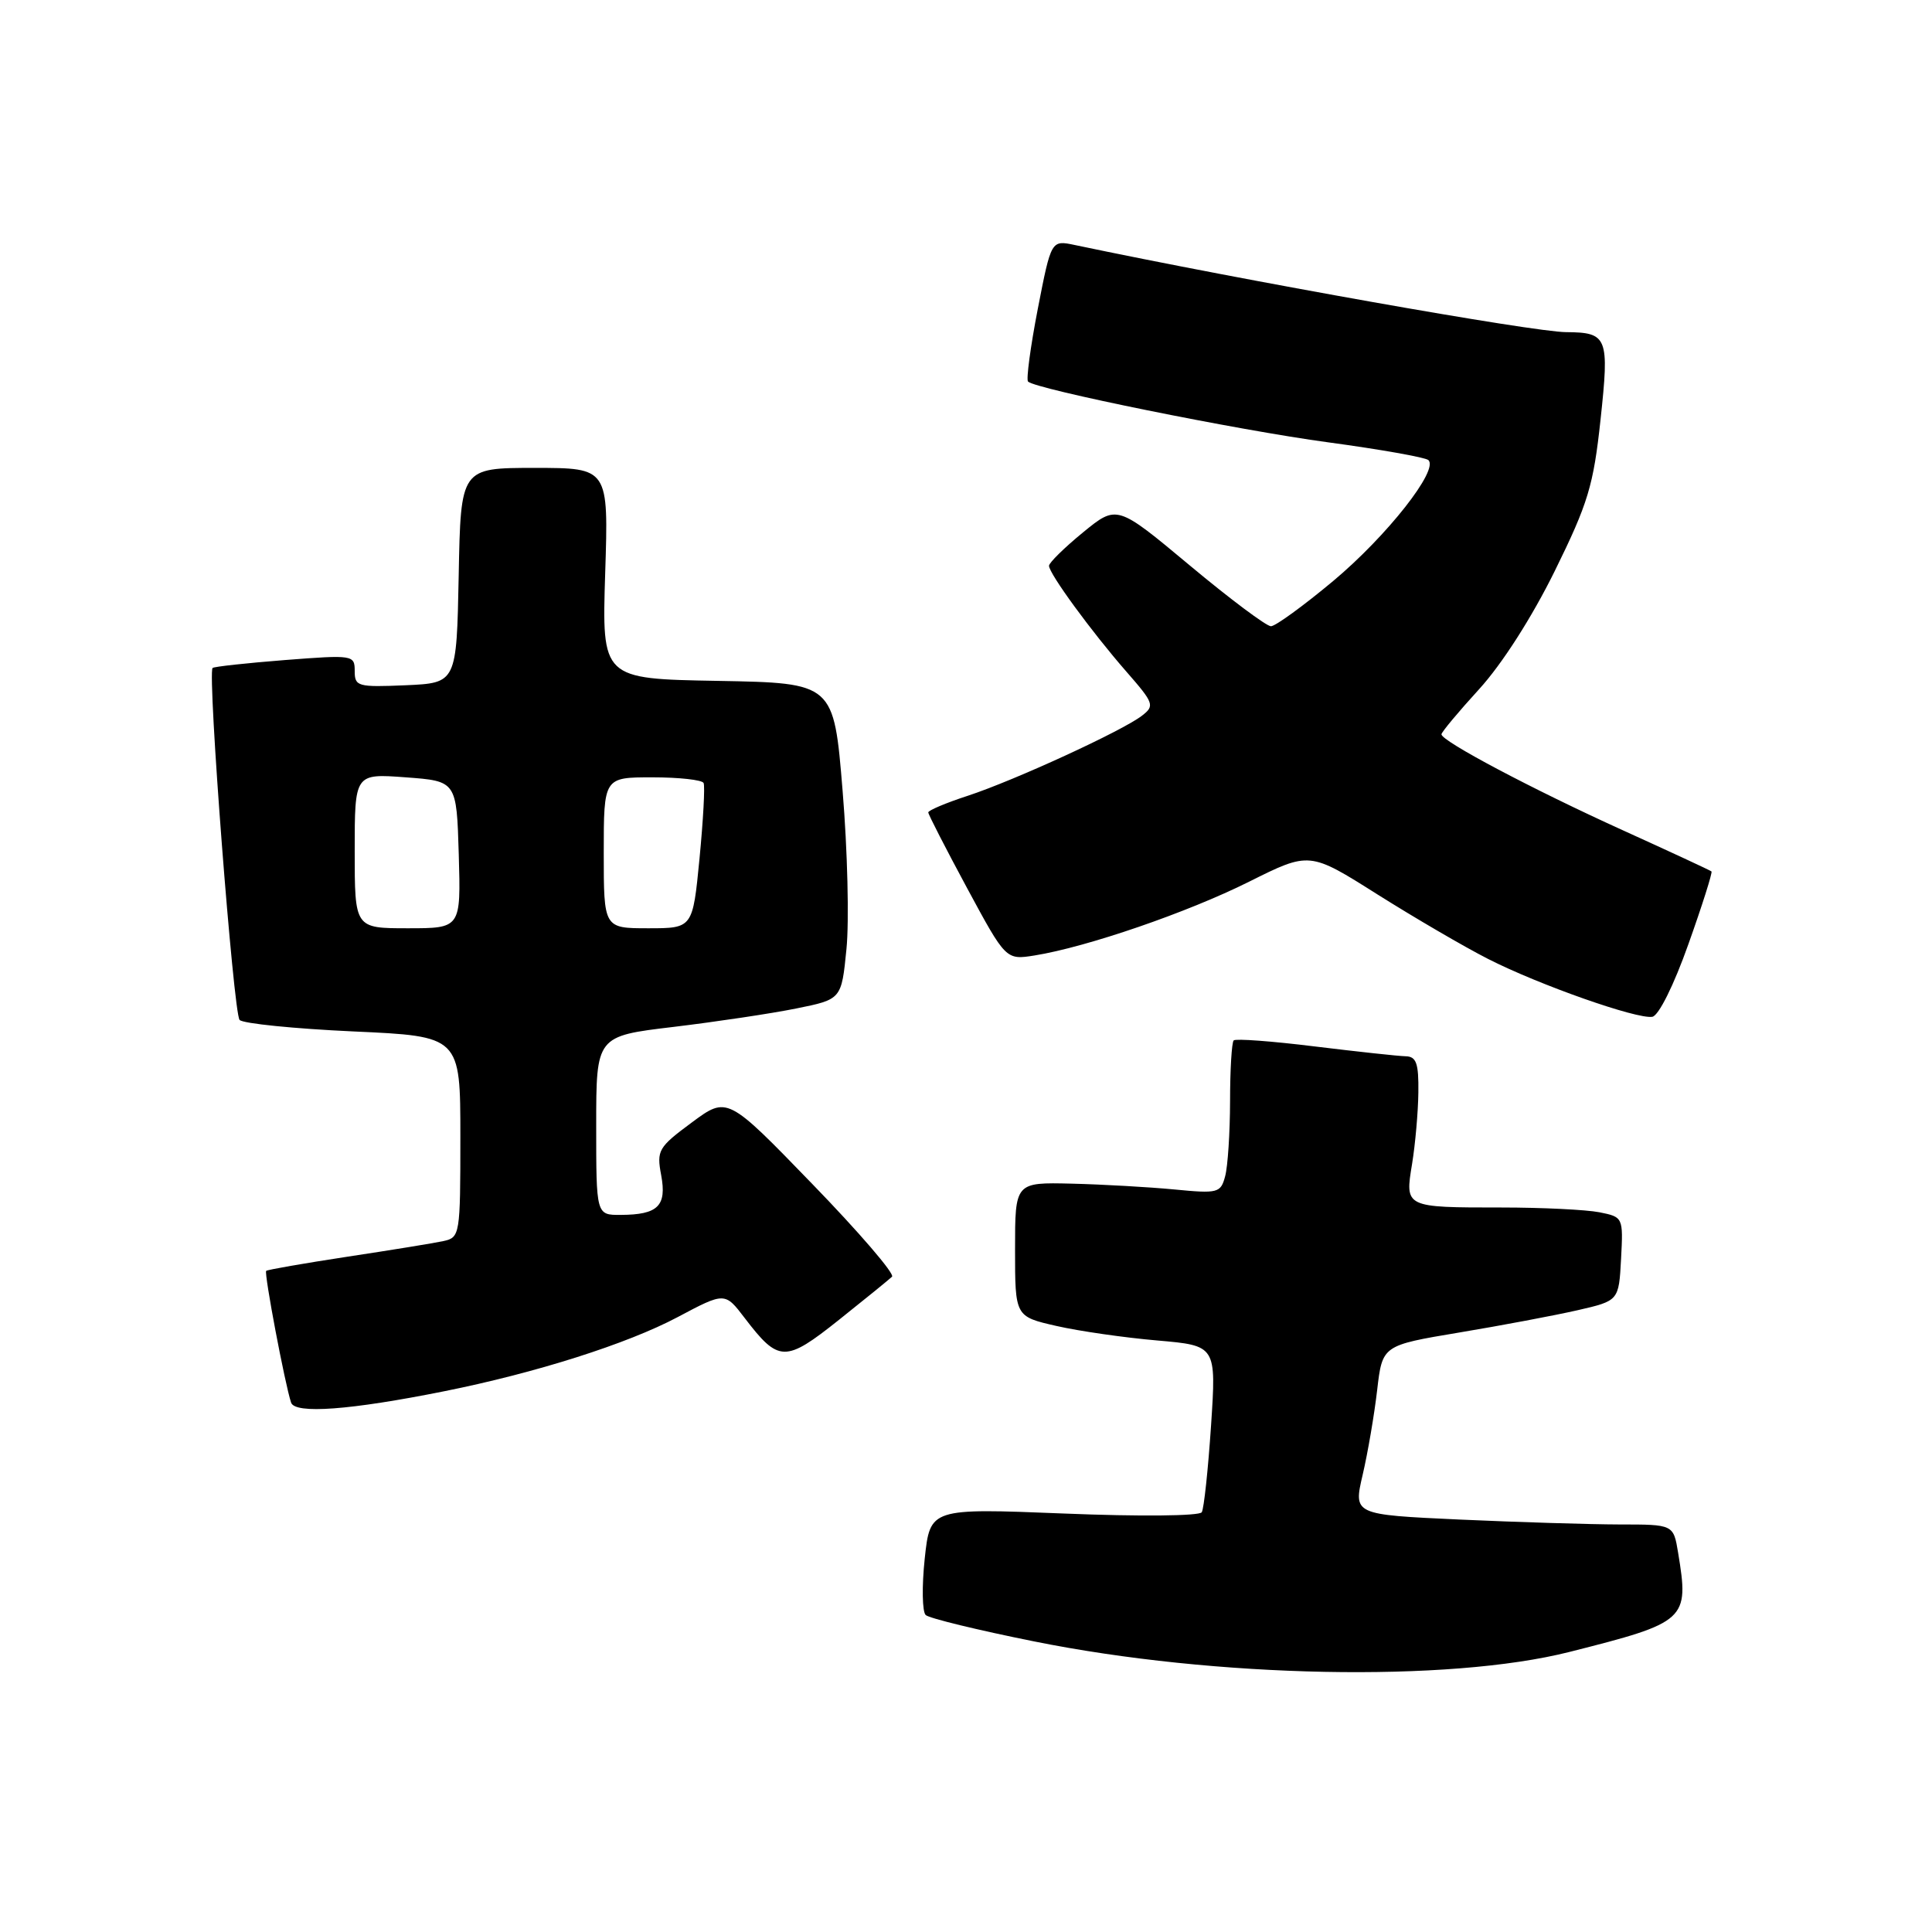 <?xml version="1.0" encoding="UTF-8" standalone="no"?>
<!DOCTYPE svg PUBLIC "-//W3C//DTD SVG 1.1//EN" "http://www.w3.org/Graphics/SVG/1.1/DTD/svg11.dtd" >
<svg xmlns="http://www.w3.org/2000/svg" xmlns:xlink="http://www.w3.org/1999/xlink" version="1.1" viewBox="0 0 256 256">
 <g >
 <path fill="currentColor"
d=" M 207.96 218.89 C 223.51 214.96 223.83 214.67 222.36 205.75 C 221.74 202.00 221.74 202.00 214.62 202.00 C 210.70 201.99 201.16 201.70 193.42 201.35 C 179.33 200.70 179.33 200.70 180.56 195.42 C 181.24 192.51 182.10 187.47 182.48 184.20 C 183.17 178.27 183.17 178.27 193.33 176.57 C 198.92 175.64 205.97 174.31 209.00 173.62 C 214.50 172.36 214.50 172.36 214.80 166.81 C 215.09 161.30 215.07 161.26 211.92 160.63 C 210.18 160.29 204.34 160.00 198.96 160.00 C 186.12 160.00 186.15 160.01 187.11 154.21 C 187.53 151.62 187.91 147.36 187.94 144.75 C 187.99 140.88 187.67 139.99 186.25 139.96 C 185.29 139.94 179.87 139.35 174.22 138.66 C 168.57 137.96 163.73 137.60 163.47 137.86 C 163.21 138.12 162.99 141.75 162.99 145.92 C 162.98 150.09 162.69 154.56 162.34 155.85 C 161.75 158.08 161.40 158.17 155.61 157.61 C 152.25 157.29 146.12 156.94 142.00 156.84 C 134.50 156.66 134.50 156.66 134.50 165.56 C 134.50 174.45 134.50 174.45 140.00 175.70 C 143.03 176.39 149.03 177.25 153.34 177.62 C 161.17 178.30 161.17 178.30 160.47 188.90 C 160.08 194.73 159.53 199.90 159.24 200.38 C 158.94 200.88 151.03 200.96 140.98 200.55 C 123.25 199.84 123.25 199.84 122.53 206.53 C 122.14 210.21 122.20 213.57 122.66 214.00 C 123.12 214.43 129.57 216.00 137.00 217.49 C 161.04 222.34 191.93 222.94 207.96 218.89 Z  M 58.85 184.35 C 71.00 181.92 83.13 178.06 89.78 174.53 C 96.05 171.20 96.05 171.20 98.68 174.65 C 103.18 180.54 104.04 180.56 111.15 174.90 C 114.64 172.12 117.81 169.54 118.20 169.17 C 118.58 168.80 113.83 163.27 107.63 156.88 C 96.37 145.25 96.37 145.25 91.66 148.74 C 87.23 152.02 86.99 152.43 87.61 155.72 C 88.37 159.80 87.18 160.96 82.25 160.98 C 79.00 161.00 79.00 161.00 79.00 149.15 C 79.00 137.29 79.00 137.29 89.25 136.07 C 94.89 135.39 102.20 134.30 105.50 133.63 C 111.50 132.42 111.50 132.42 112.16 125.75 C 112.53 122.07 112.30 112.64 111.65 104.79 C 110.48 90.50 110.48 90.50 95.11 90.22 C 79.75 89.95 79.75 89.95 80.19 75.97 C 80.64 62.00 80.64 62.00 70.85 62.00 C 61.05 62.00 61.05 62.00 60.78 76.25 C 60.50 90.50 60.50 90.50 53.75 90.80 C 47.40 91.07 47.00 90.96 47.00 88.92 C 47.00 86.79 46.80 86.76 37.75 87.46 C 32.66 87.86 28.35 88.33 28.17 88.51 C 27.46 89.19 30.94 134.34 31.75 135.15 C 32.23 135.63 39.01 136.31 46.81 136.67 C 61.00 137.31 61.00 137.31 61.00 150.64 C 61.00 163.64 60.95 163.97 58.75 164.45 C 57.51 164.72 51.79 165.65 46.03 166.52 C 40.27 167.40 35.42 168.24 35.27 168.40 C 34.97 168.69 37.75 183.39 38.57 185.85 C 39.08 187.39 46.39 186.85 58.85 184.35 Z  M 223.72 125.11 C 225.56 119.95 226.93 115.61 226.78 115.47 C 226.63 115.33 221.32 112.87 215.00 110.00 C 203.01 104.56 191.00 98.20 191.00 97.30 C 191.00 97.02 193.25 94.32 196.00 91.31 C 199.02 88.00 202.98 81.81 206.01 75.67 C 210.43 66.69 211.14 64.35 212.08 55.60 C 213.26 44.65 213.02 44.05 207.50 44.01 C 203.14 43.98 165.03 37.22 142.39 32.46 C 139.29 31.81 139.29 31.81 137.51 40.94 C 136.54 45.96 135.96 50.29 136.22 50.56 C 137.24 51.57 164.02 57.00 175.98 58.61 C 182.87 59.54 188.84 60.60 189.26 60.96 C 190.71 62.22 183.78 71.02 176.66 76.98 C 172.72 80.27 169.01 82.97 168.41 82.98 C 167.82 82.99 162.98 79.37 157.66 74.93 C 148.00 66.87 148.00 66.87 143.50 70.55 C 141.02 72.58 139.00 74.57 139.00 74.97 C 139.00 76.00 144.62 83.69 149.23 88.97 C 152.91 93.18 153.03 93.51 151.32 94.83 C 148.73 96.84 134.45 103.40 128.25 105.44 C 125.36 106.38 123.00 107.38 123.00 107.65 C 123.00 107.91 125.31 112.42 128.14 117.67 C 133.29 127.21 133.29 127.21 137.11 126.60 C 144.01 125.49 157.35 120.91 165.51 116.83 C 173.52 112.83 173.52 112.83 182.51 118.51 C 187.45 121.62 194.06 125.48 197.19 127.07 C 203.95 130.51 216.90 135.07 218.94 134.73 C 219.78 134.59 221.79 130.56 223.72 125.11 Z  M 47.00 112.75 C 47.00 102.50 47.00 102.50 53.75 103.00 C 60.50 103.50 60.50 103.50 60.79 113.25 C 61.07 123.00 61.07 123.00 54.04 123.00 C 47.00 123.00 47.00 123.00 47.00 112.75 Z  M 80.00 113.00 C 80.00 103.00 80.00 103.00 86.44 103.00 C 89.98 103.00 93.04 103.34 93.23 103.75 C 93.43 104.16 93.18 108.66 92.69 113.75 C 91.79 123.00 91.79 123.00 85.90 123.00 C 80.00 123.00 80.00 123.00 80.00 113.00 Z "/>
</g>
</svg>